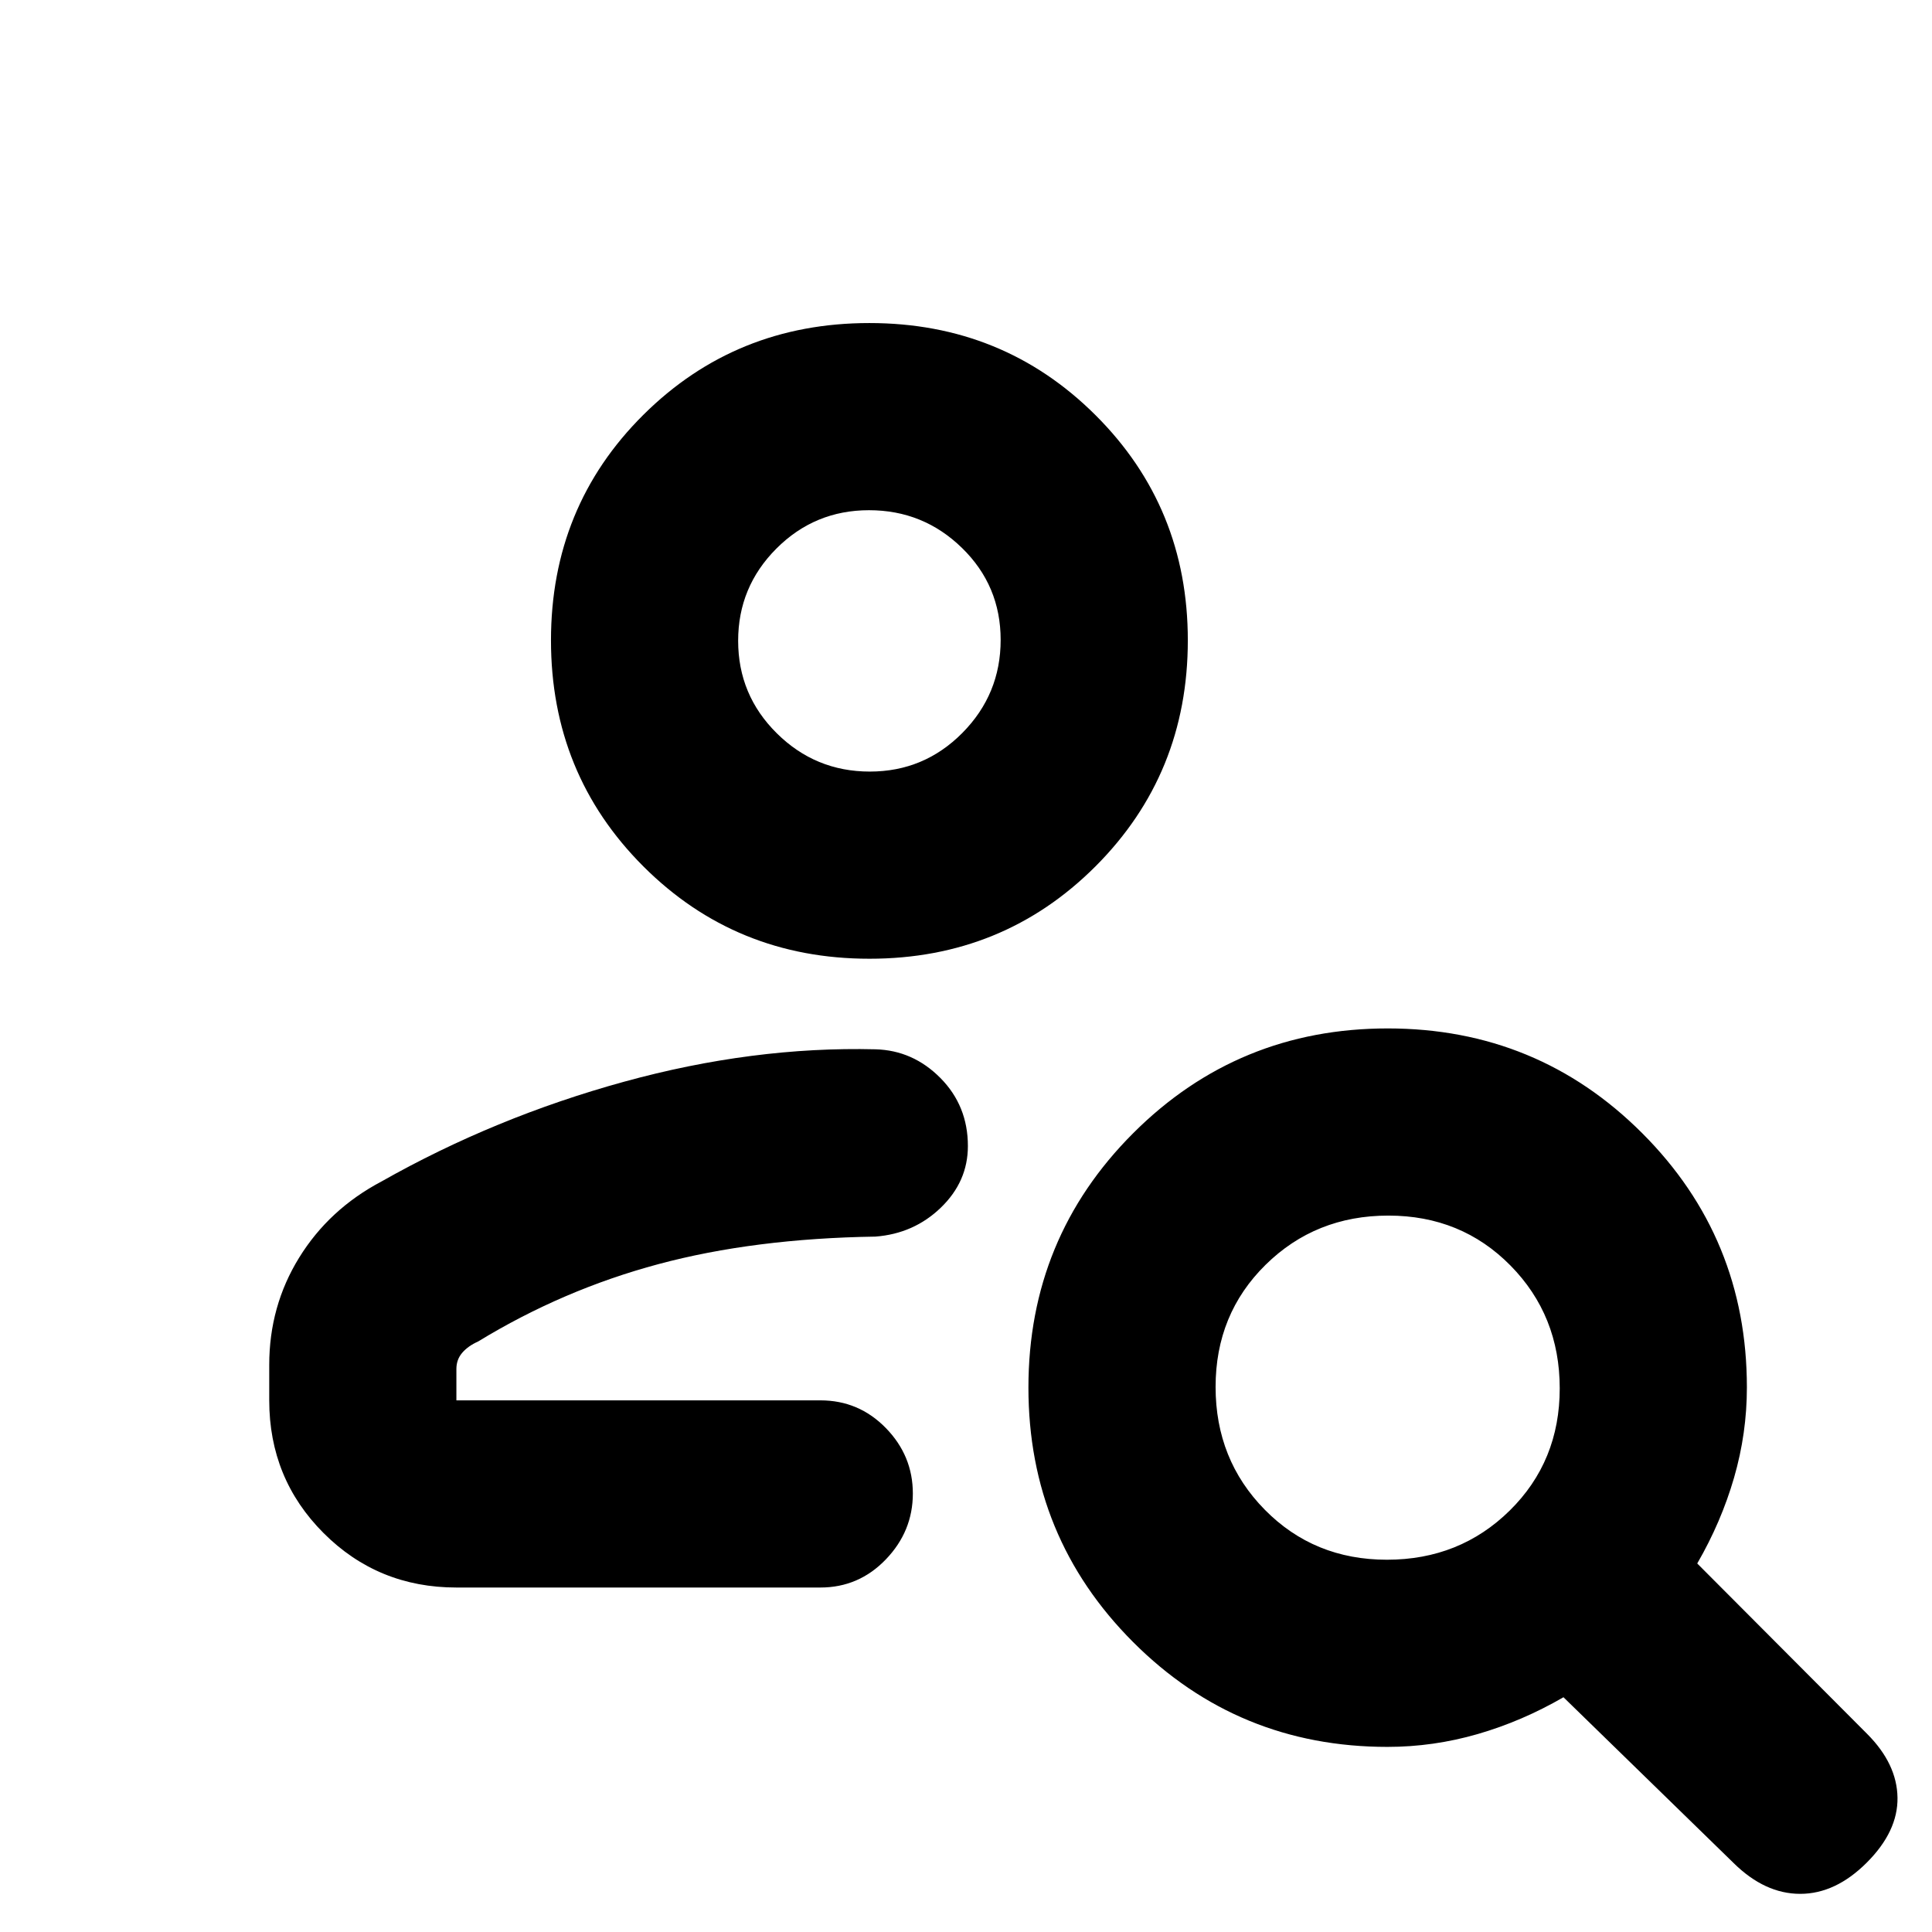 <svg xmlns="http://www.w3.org/2000/svg" height="20" viewBox="0 -960 960 960" width="20"><path d="M432.01-483.61q-66.42 0-112.33-45.89-45.9-45.89-45.9-112.32 0-66.42 45.89-112.04 45.9-45.62 112.32-45.62 66.42 0 112.33 45.73 45.9 45.73 45.9 111.92 0 66.43-45.89 112.33-45.9 45.89-112.32 45.89Zm.18-93q26.98 0 46.01-19.21 19.02-19.22 19.02-46.2 0-26.98-19.22-45.72-19.21-18.74-46.19-18.74-26.98 0-46.01 19.05-19.02 19.06-19.02 45.81 0 26.99 19.22 46 19.21 19.01 46.19 19.01ZM861.45-34.24l-84.57-82.41q-20.62 11.93-42.64 18.3-22.03 6.37-44.83 6.37-74.33 0-126.36-52.07t-52.03-126.46q0-74.38 52.07-126.43 52.07-52.04 126.46-52.04 74.39 0 126.43 52.03 52.04 52.03 52.04 126.36 0 22.8-6.37 44.83-6.37 22.02-18.3 42.64l84.46 84.72q14.8 14.86 15.05 31.63t-15.27 32.29q-15.52 15.52-33.08 15.52-17.55 0-33.06-15.28ZM689.16-184.98q36.21 0 61.04-24.46 24.82-24.47 24.82-60.68 0-36.2-24.46-61.03-24.47-24.83-60.68-24.83-36.2 0-61.03 24.47-24.83 24.46-24.83 60.67t24.47 61.04q24.46 24.82 60.67 24.82Zm-555.38-79.19v-17.64q0-29.19 14.86-53.27 14.86-24.07 40.88-37.83 56.44-31.94 120.51-49.57 64.08-17.63 124.97-16.13 18.66.5 32.3 14.28 13.64 13.78 13.64 33.79 0 17.62-13.41 30.58Q454.12-347 435-345.54q-60.3.93-107.8 13.67-47.49 12.73-89.66 38.47-4.93 2.19-7.84 5.56-2.92 3.38-2.92 8.08v15.59h180.87q19.09 0 32.51 13.74 13.43 13.75 13.43 32.55 0 18.79-13.43 32.75-13.42 13.96-32.51 13.96H226.78q-38.94 0-65.97-27.03t-27.03-65.97ZM432-641.83Zm9.7 377.66Z"/></svg>